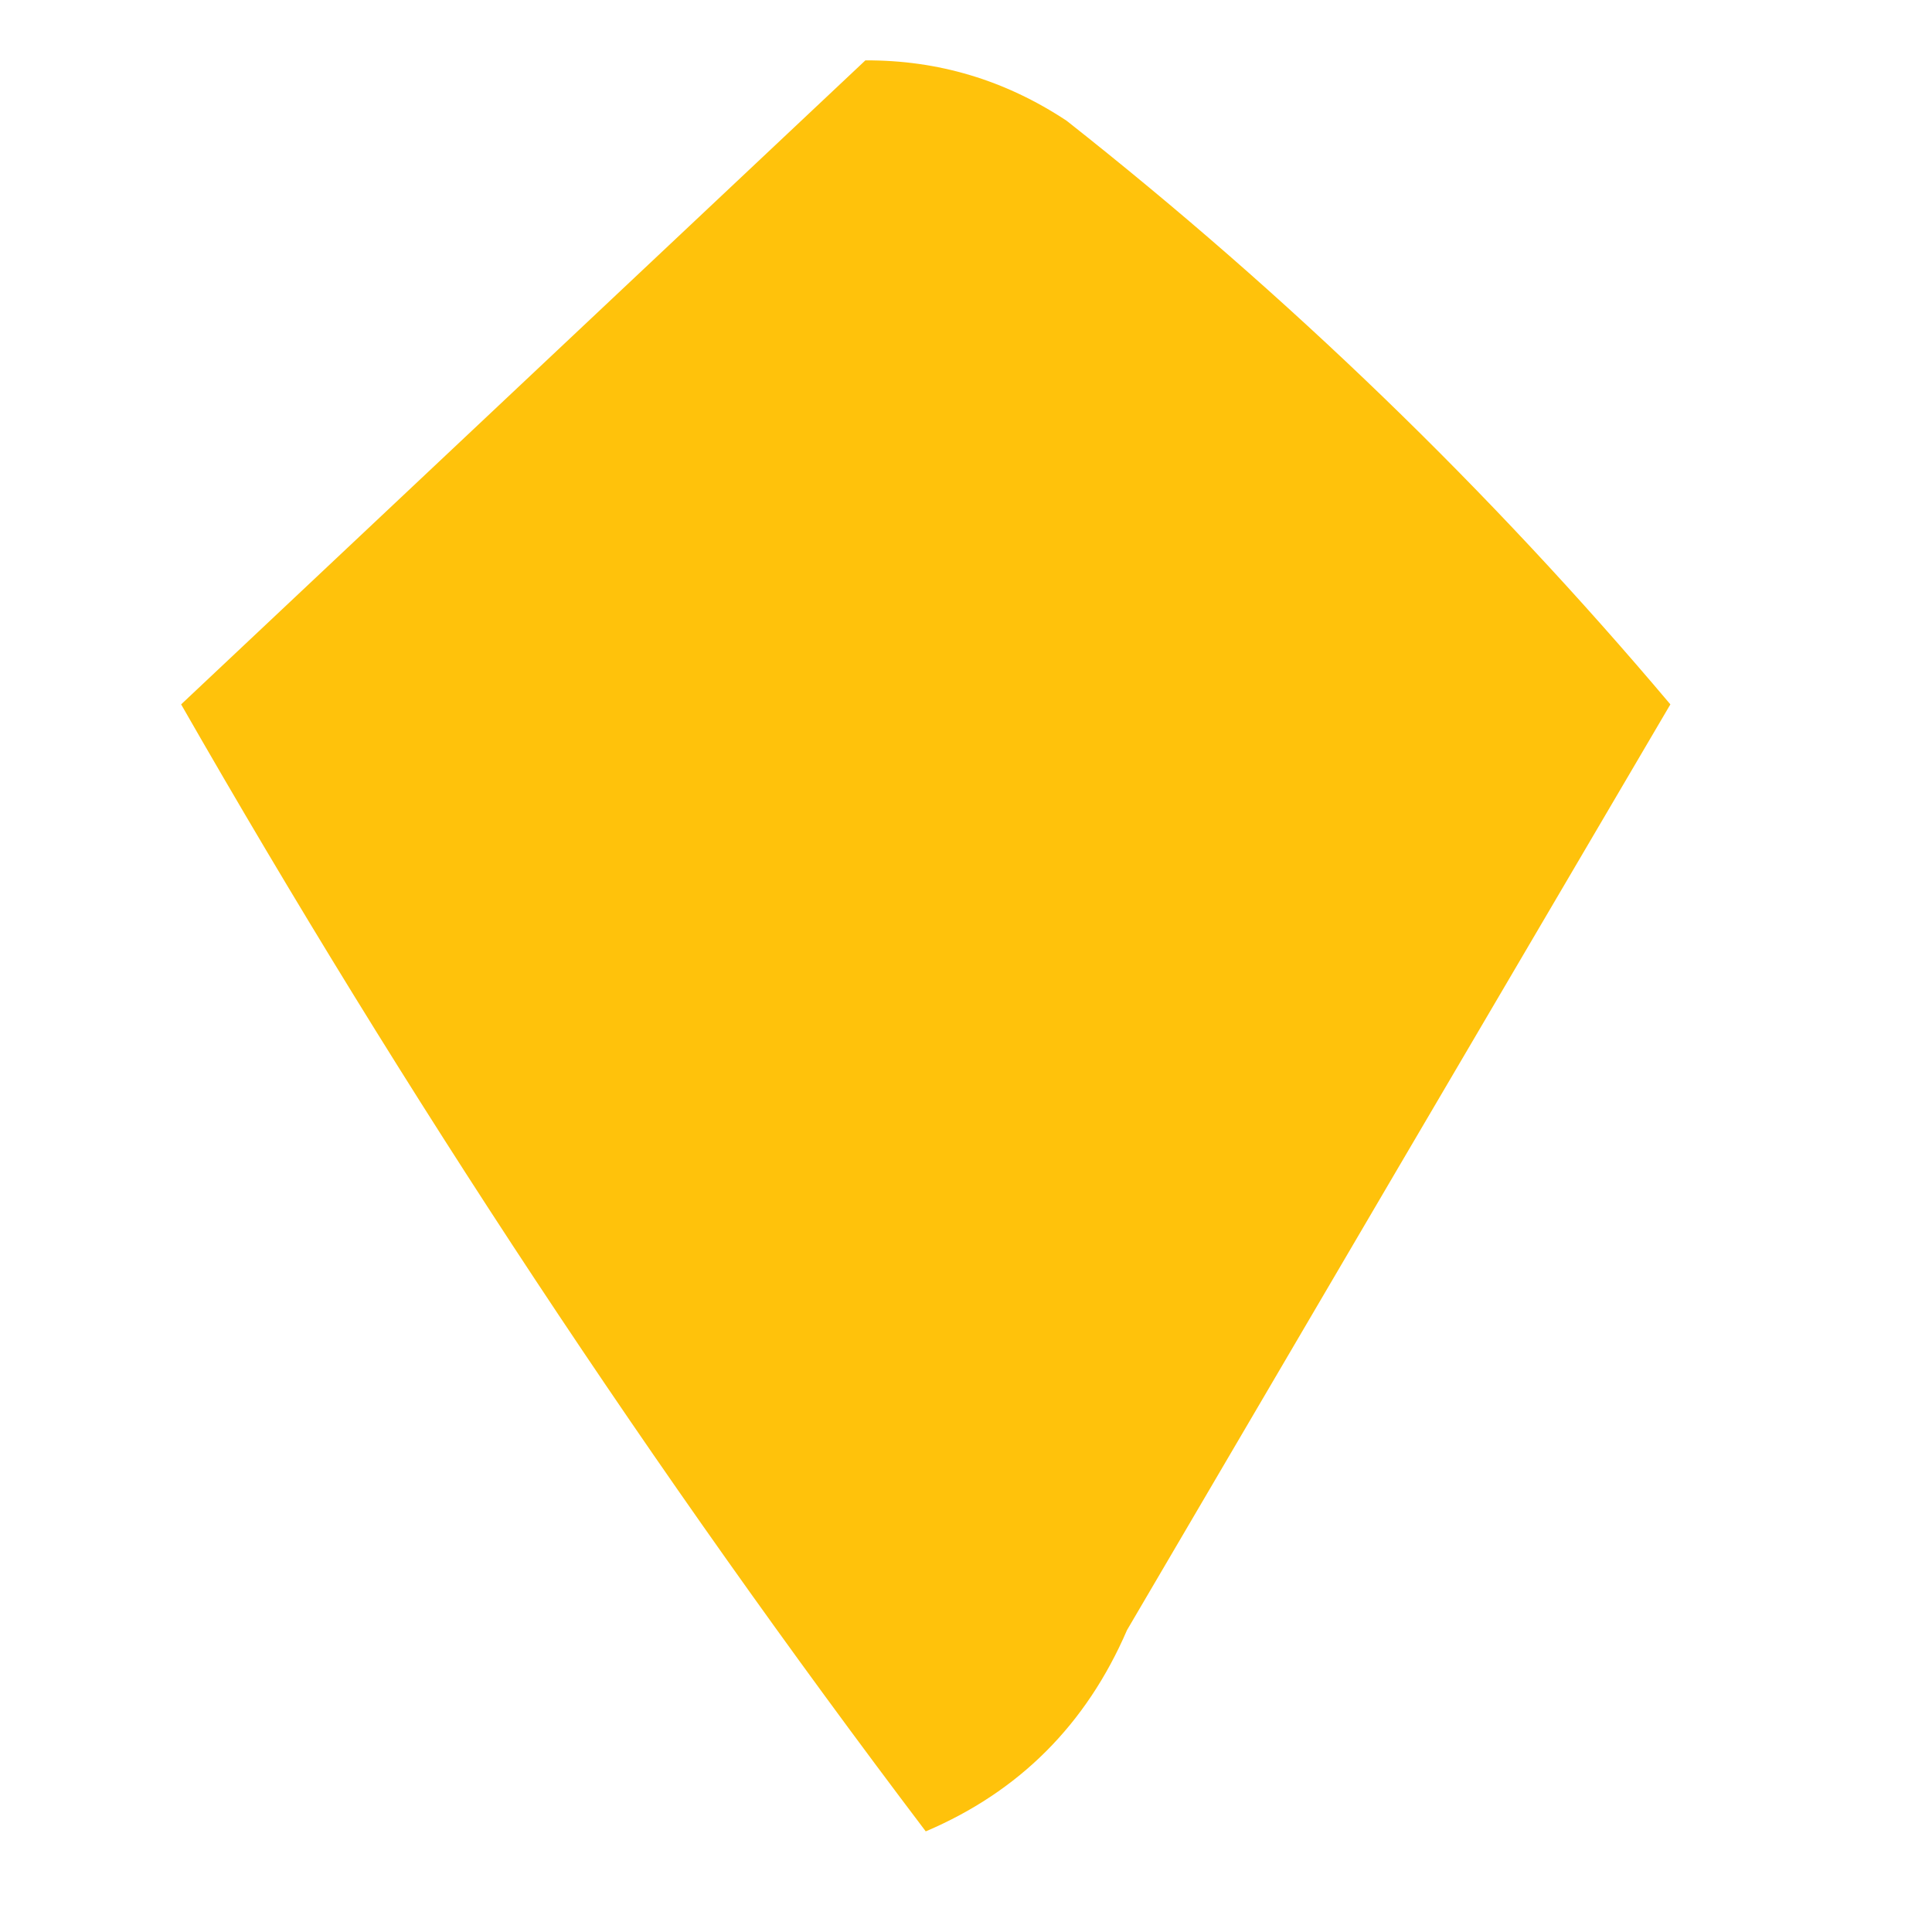 <?xml version="1.0" encoding="UTF-8"?>
<!DOCTYPE svg PUBLIC "-//W3C//DTD SVG 1.1//EN" "http://www.w3.org/Graphics/SVG/1.1/DTD/svg11.dtd">
<svg xmlns="http://www.w3.org/2000/svg" version="1.1" width="48px" height="48px" style="shape-rendering:geometricPrecision; text-rendering:geometricPrecision; image-rendering:optimizeQuality; fill-rule:evenodd; clip-rule:evenodd" xmlns:xlink="http://www.w3.org/1999/xlink">
<g><path style="opacity:0.974" fill="#ffc106" d="M 21.5,1.5 C 23.308,1.491 24.975,1.991 26.5,3C 32.009,7.343 37.009,12.176 41.5,17.5C 37.016,25.129 32.516,32.796 28,40.5C 26.987,42.846 25.321,44.513 23,45.5C 16.236,36.568 10.069,27.234 4.5,17.5C 10.161,12.173 15.828,6.84 21.5,1.5 Z"/></g>
</svg>
